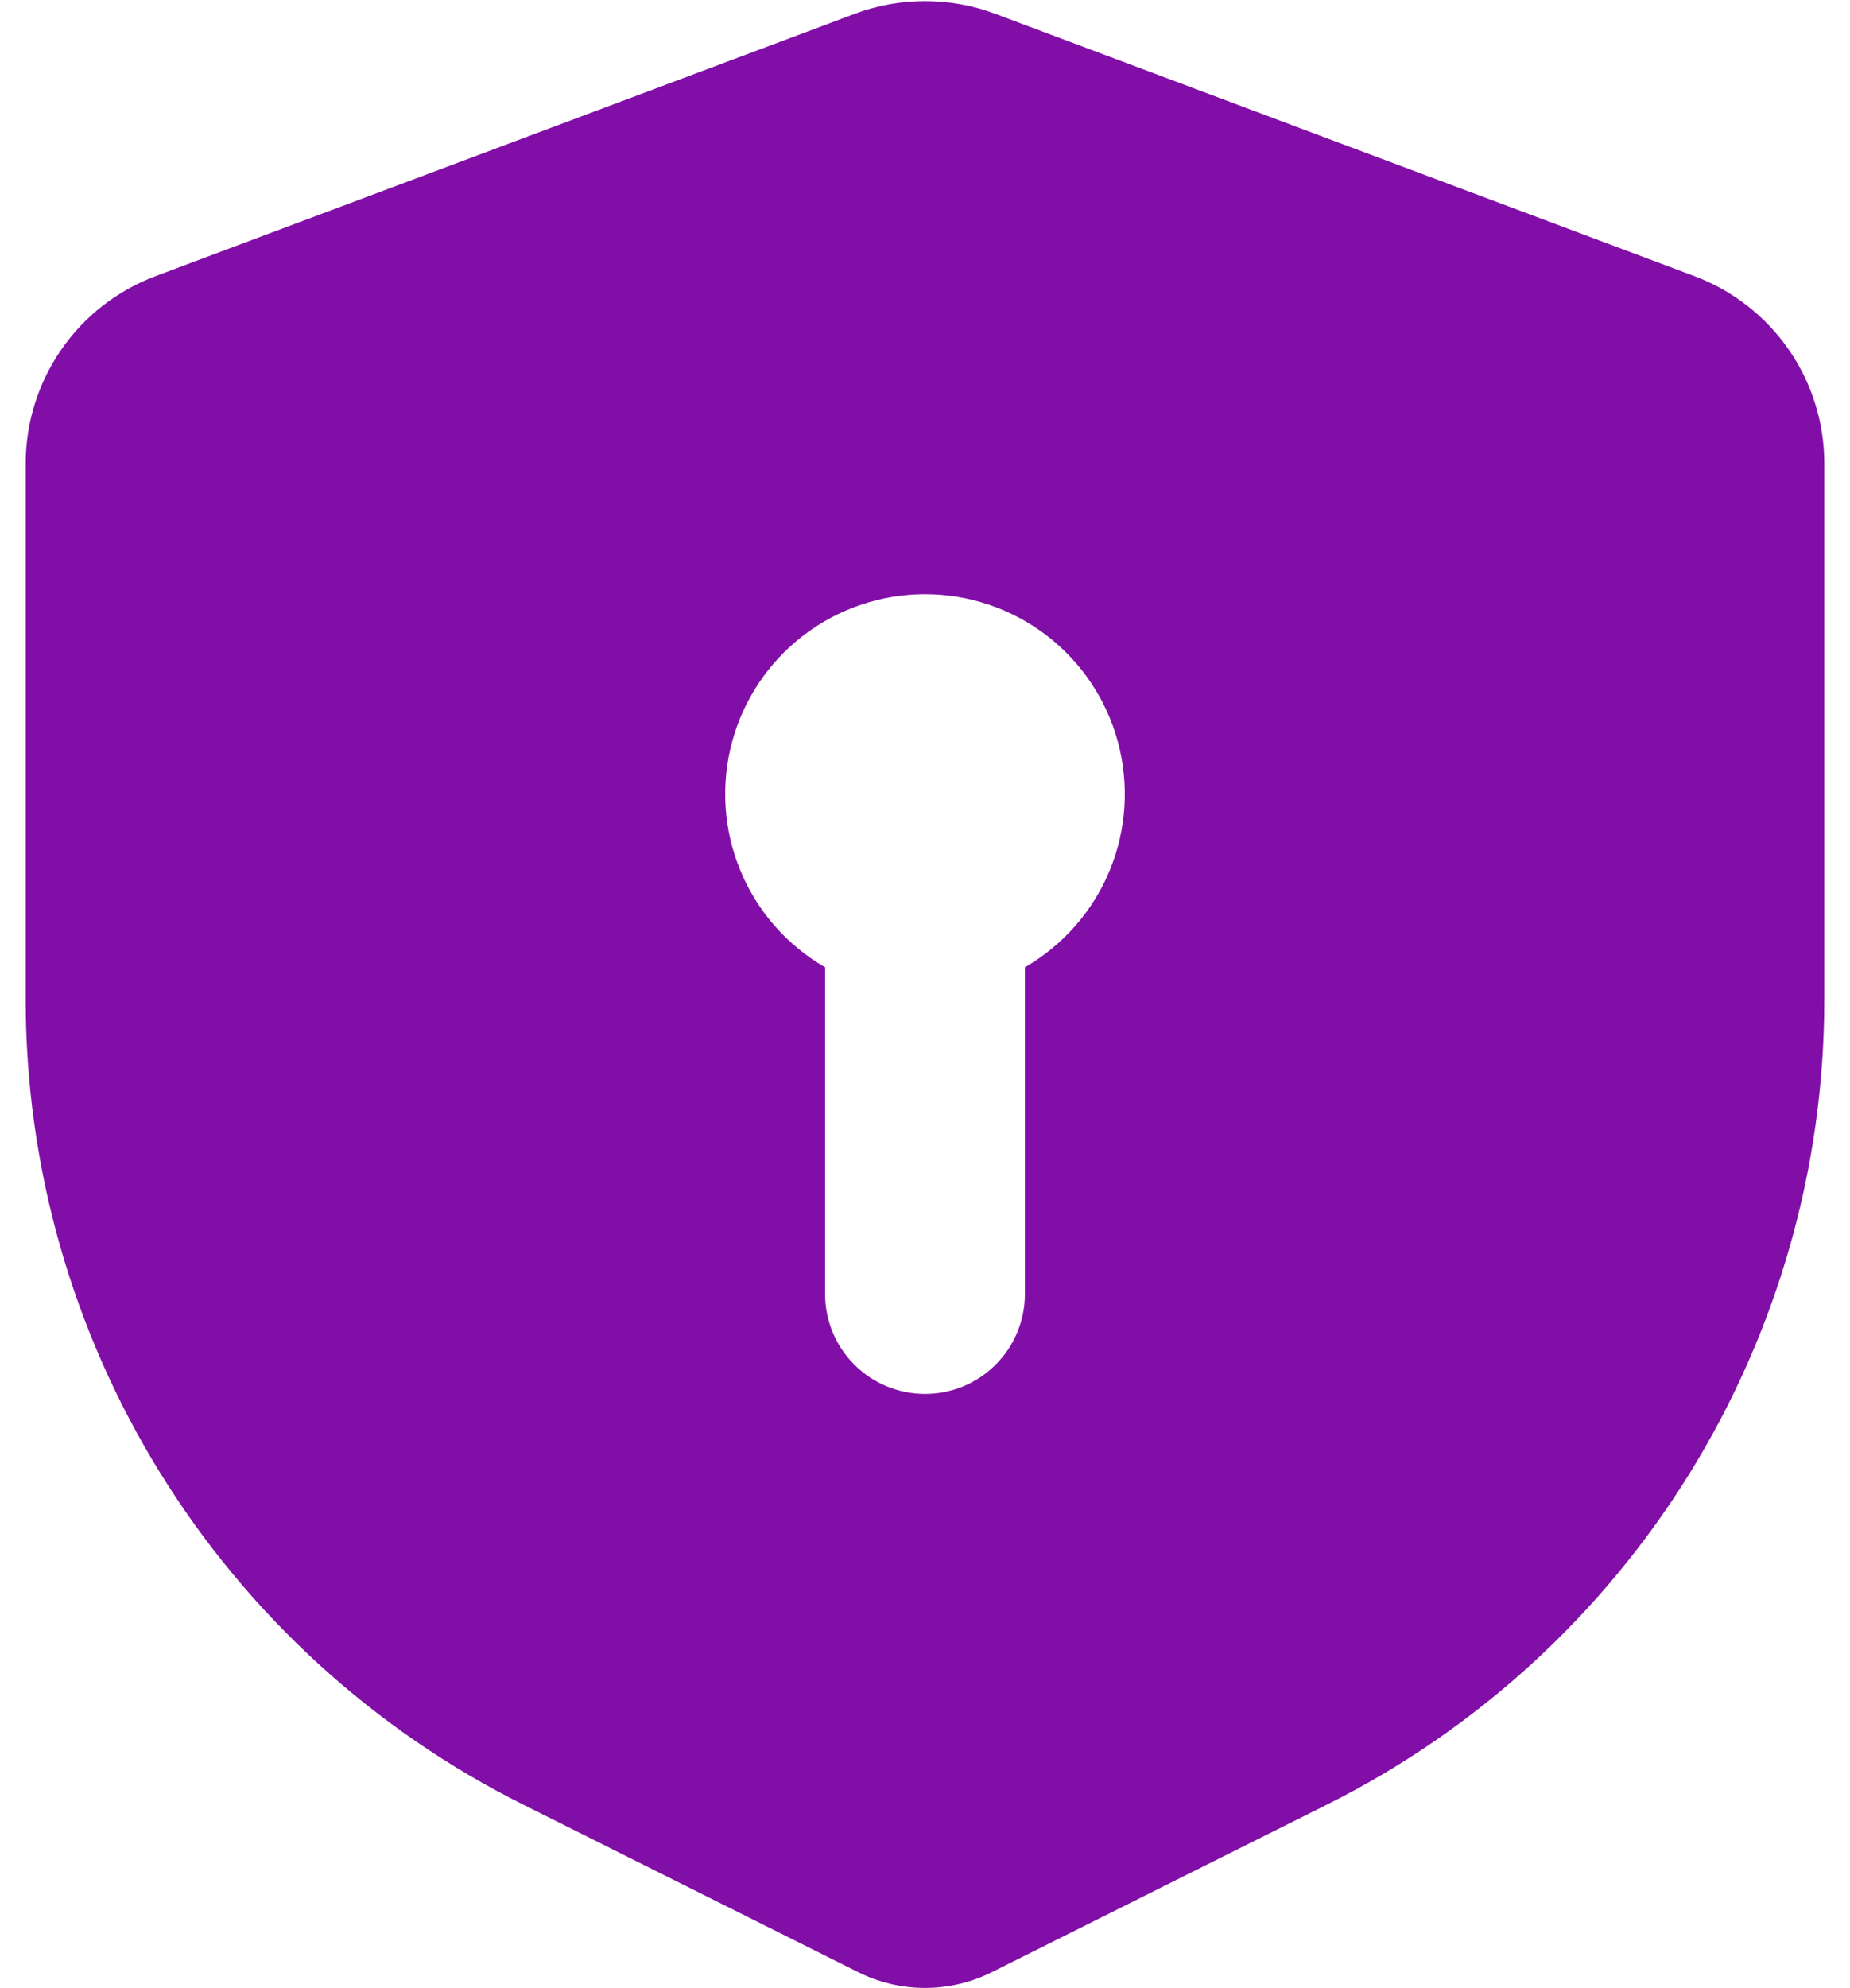 <svg width="27" height="29" viewBox="0 0 27 29" fill="none" xmlns="http://www.w3.org/2000/svg">
<path fill-rule="evenodd" clip-rule="evenodd" d="M12.476 0.201C13.136 -0.046 13.864 -0.046 14.524 0.201L24.732 4.029C25.288 4.238 25.767 4.611 26.106 5.099C26.444 5.587 26.625 6.167 26.625 6.761V14.582C26.625 17.019 25.946 19.409 24.665 21.482C23.384 23.555 21.55 25.231 19.37 26.321L14.479 28.765C14.175 28.917 13.84 28.997 13.5 28.997C13.16 28.997 12.825 28.917 12.521 28.765L7.63 26.32C5.45 25.23 3.617 23.554 2.335 21.48C1.054 19.407 0.375 17.018 0.375 14.58V6.762C0.375 6.168 0.556 5.588 0.894 5.1C1.232 4.611 1.712 4.238 2.268 4.029L12.476 0.201ZM14.958 14.109C15.514 13.788 15.949 13.293 16.195 12.699C16.44 12.106 16.483 11.449 16.317 10.828C16.151 10.208 15.785 9.66 15.275 9.269C14.766 8.879 14.142 8.667 13.5 8.667C12.858 8.667 12.234 8.879 11.725 9.269C11.215 9.66 10.849 10.208 10.683 10.828C10.517 11.449 10.56 12.106 10.806 12.699C11.051 13.293 11.486 13.788 12.042 14.109V18.875C12.042 19.262 12.195 19.633 12.469 19.906C12.742 20.18 13.113 20.333 13.5 20.333C13.887 20.333 14.258 20.18 14.531 19.906C14.805 19.633 14.958 19.262 14.958 18.875V14.109Z" fill="#810EA7"/>
</svg>
